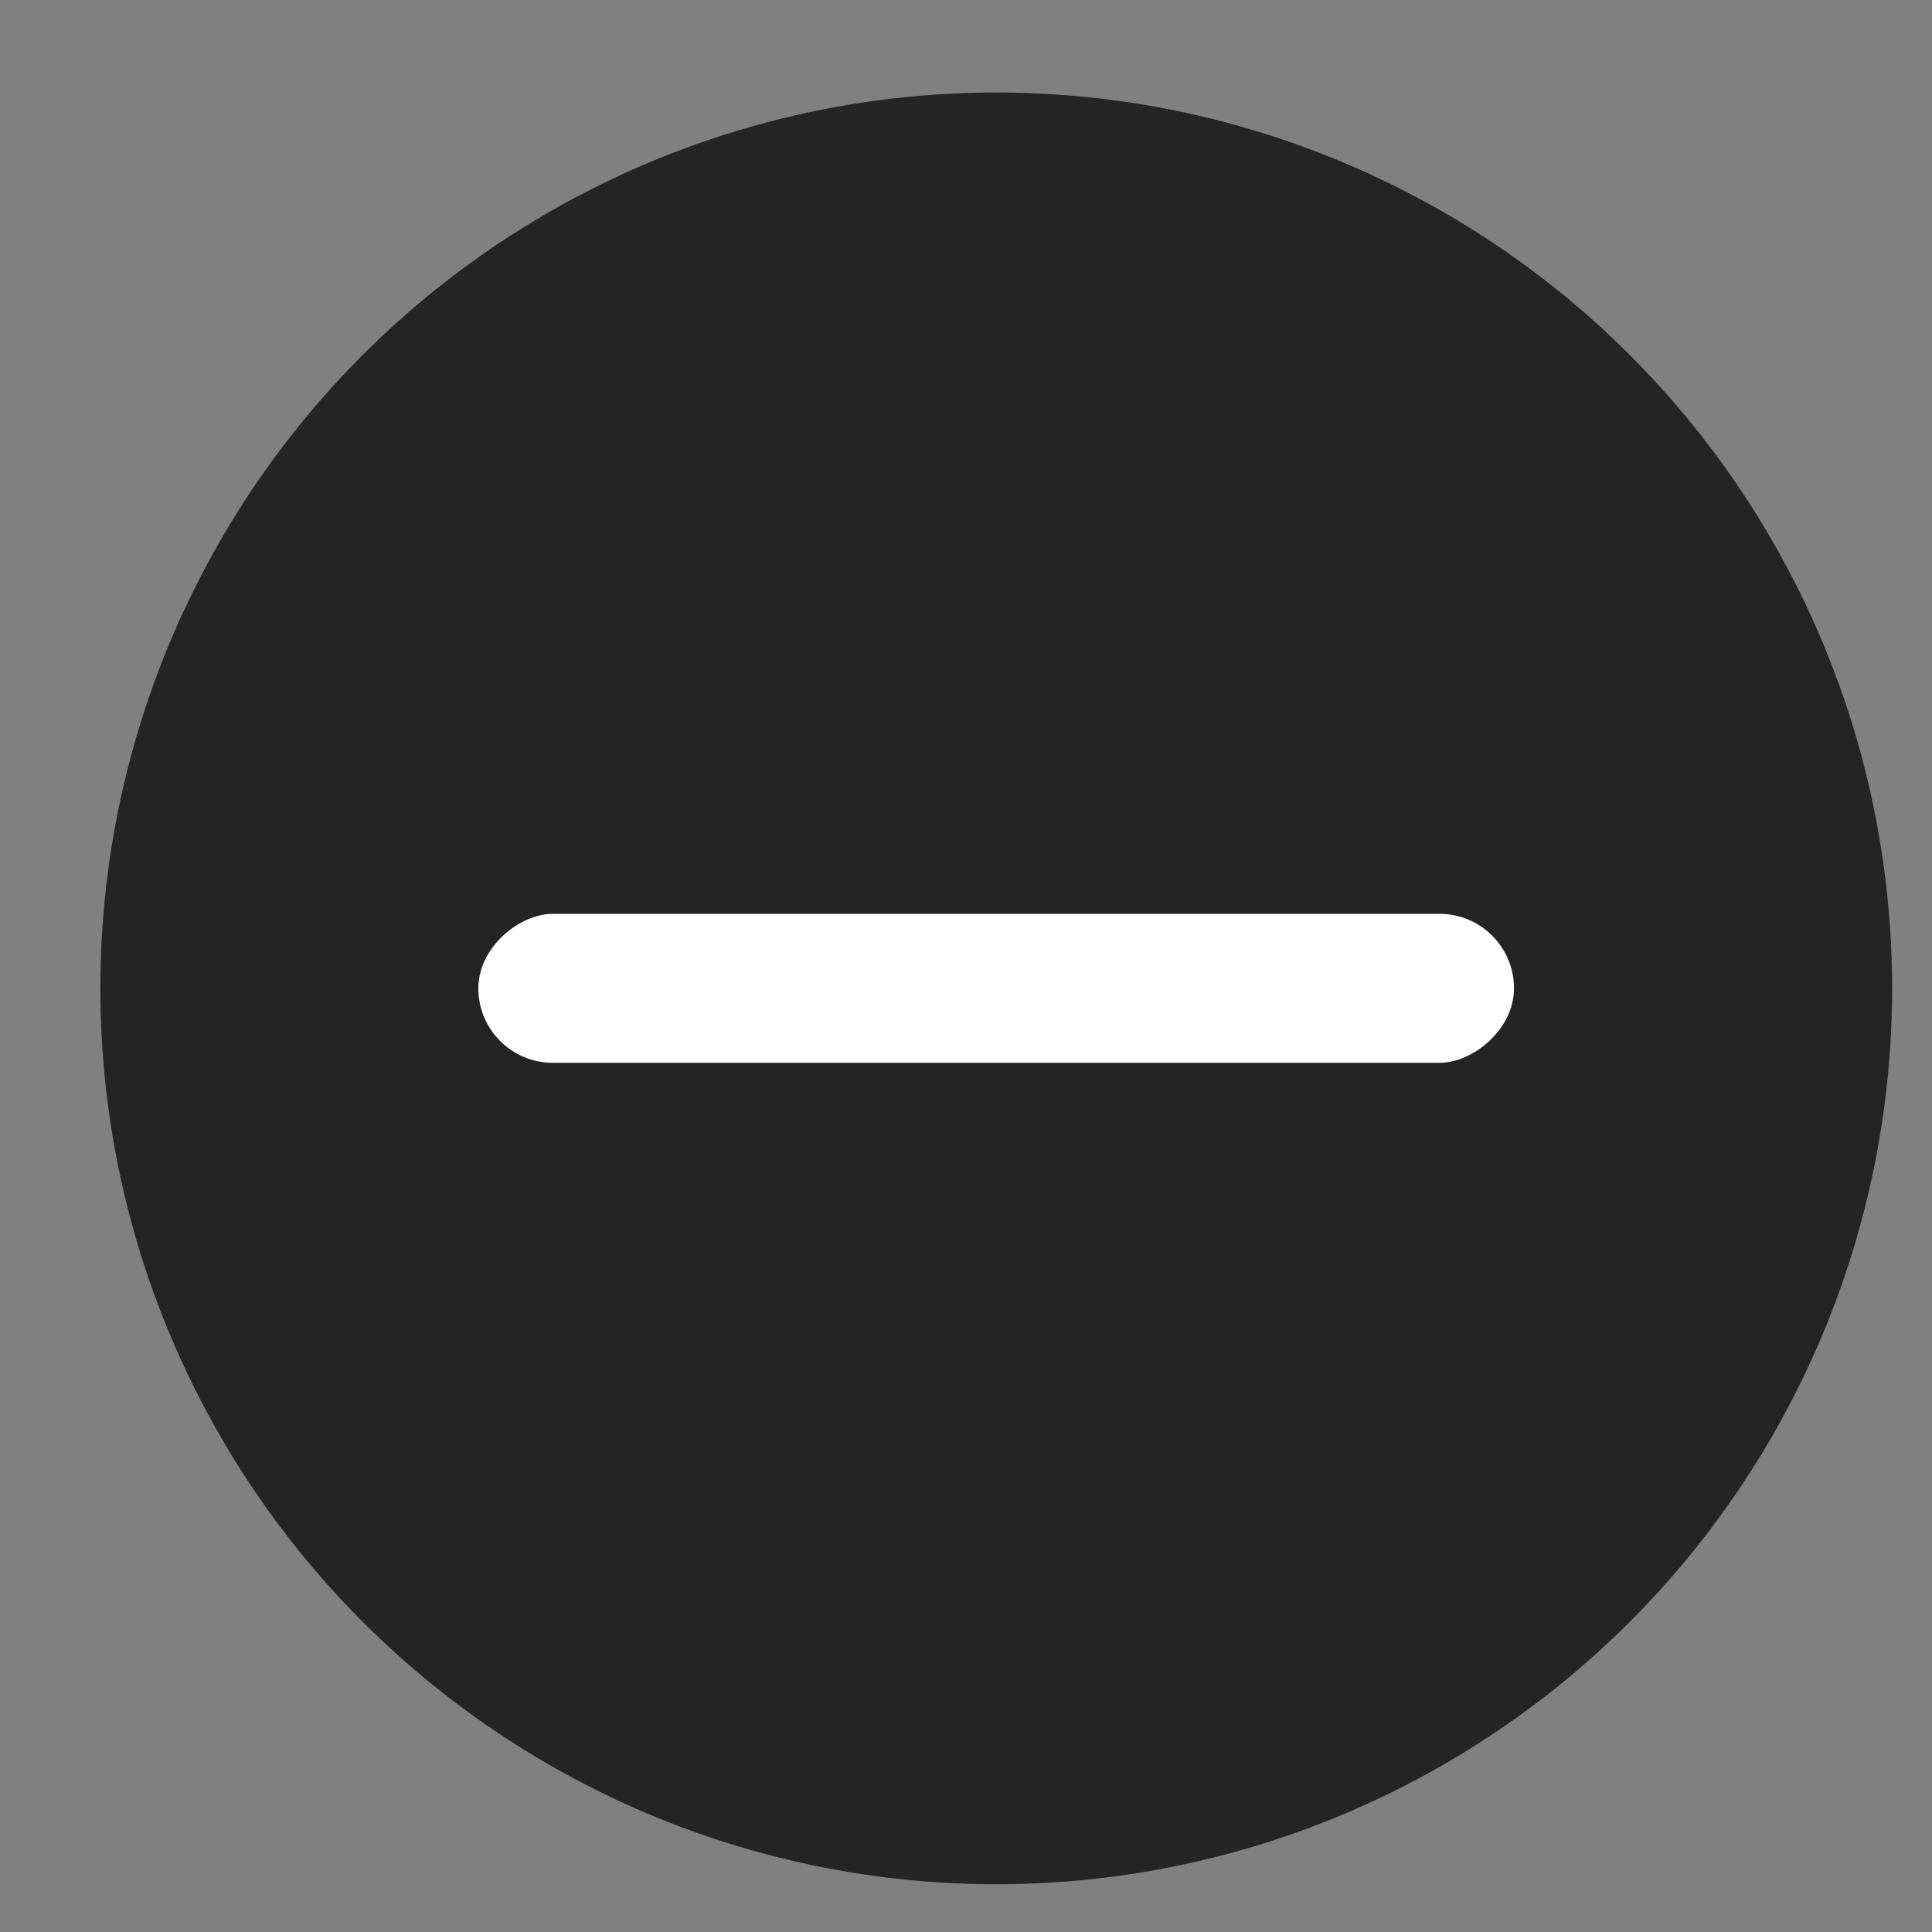<svg width="17" height="17" viewBox="0 0 17 17" fill="none" xmlns="http://www.w3.org/2000/svg">
<rect x="0" y="0" width="17" height="17" fill="#808080" stroke="none"/>
<circle cx="8.766" cy="8.697" r="7.633" fill="#242424" stroke="#242424" stroke-width="0.5"/>
<rect x="4.209" y="9.352" width="1.311" height="9.113" rx="0.656" transform="rotate(-90 4.209 9.352)" fill="white"/>
</svg>
